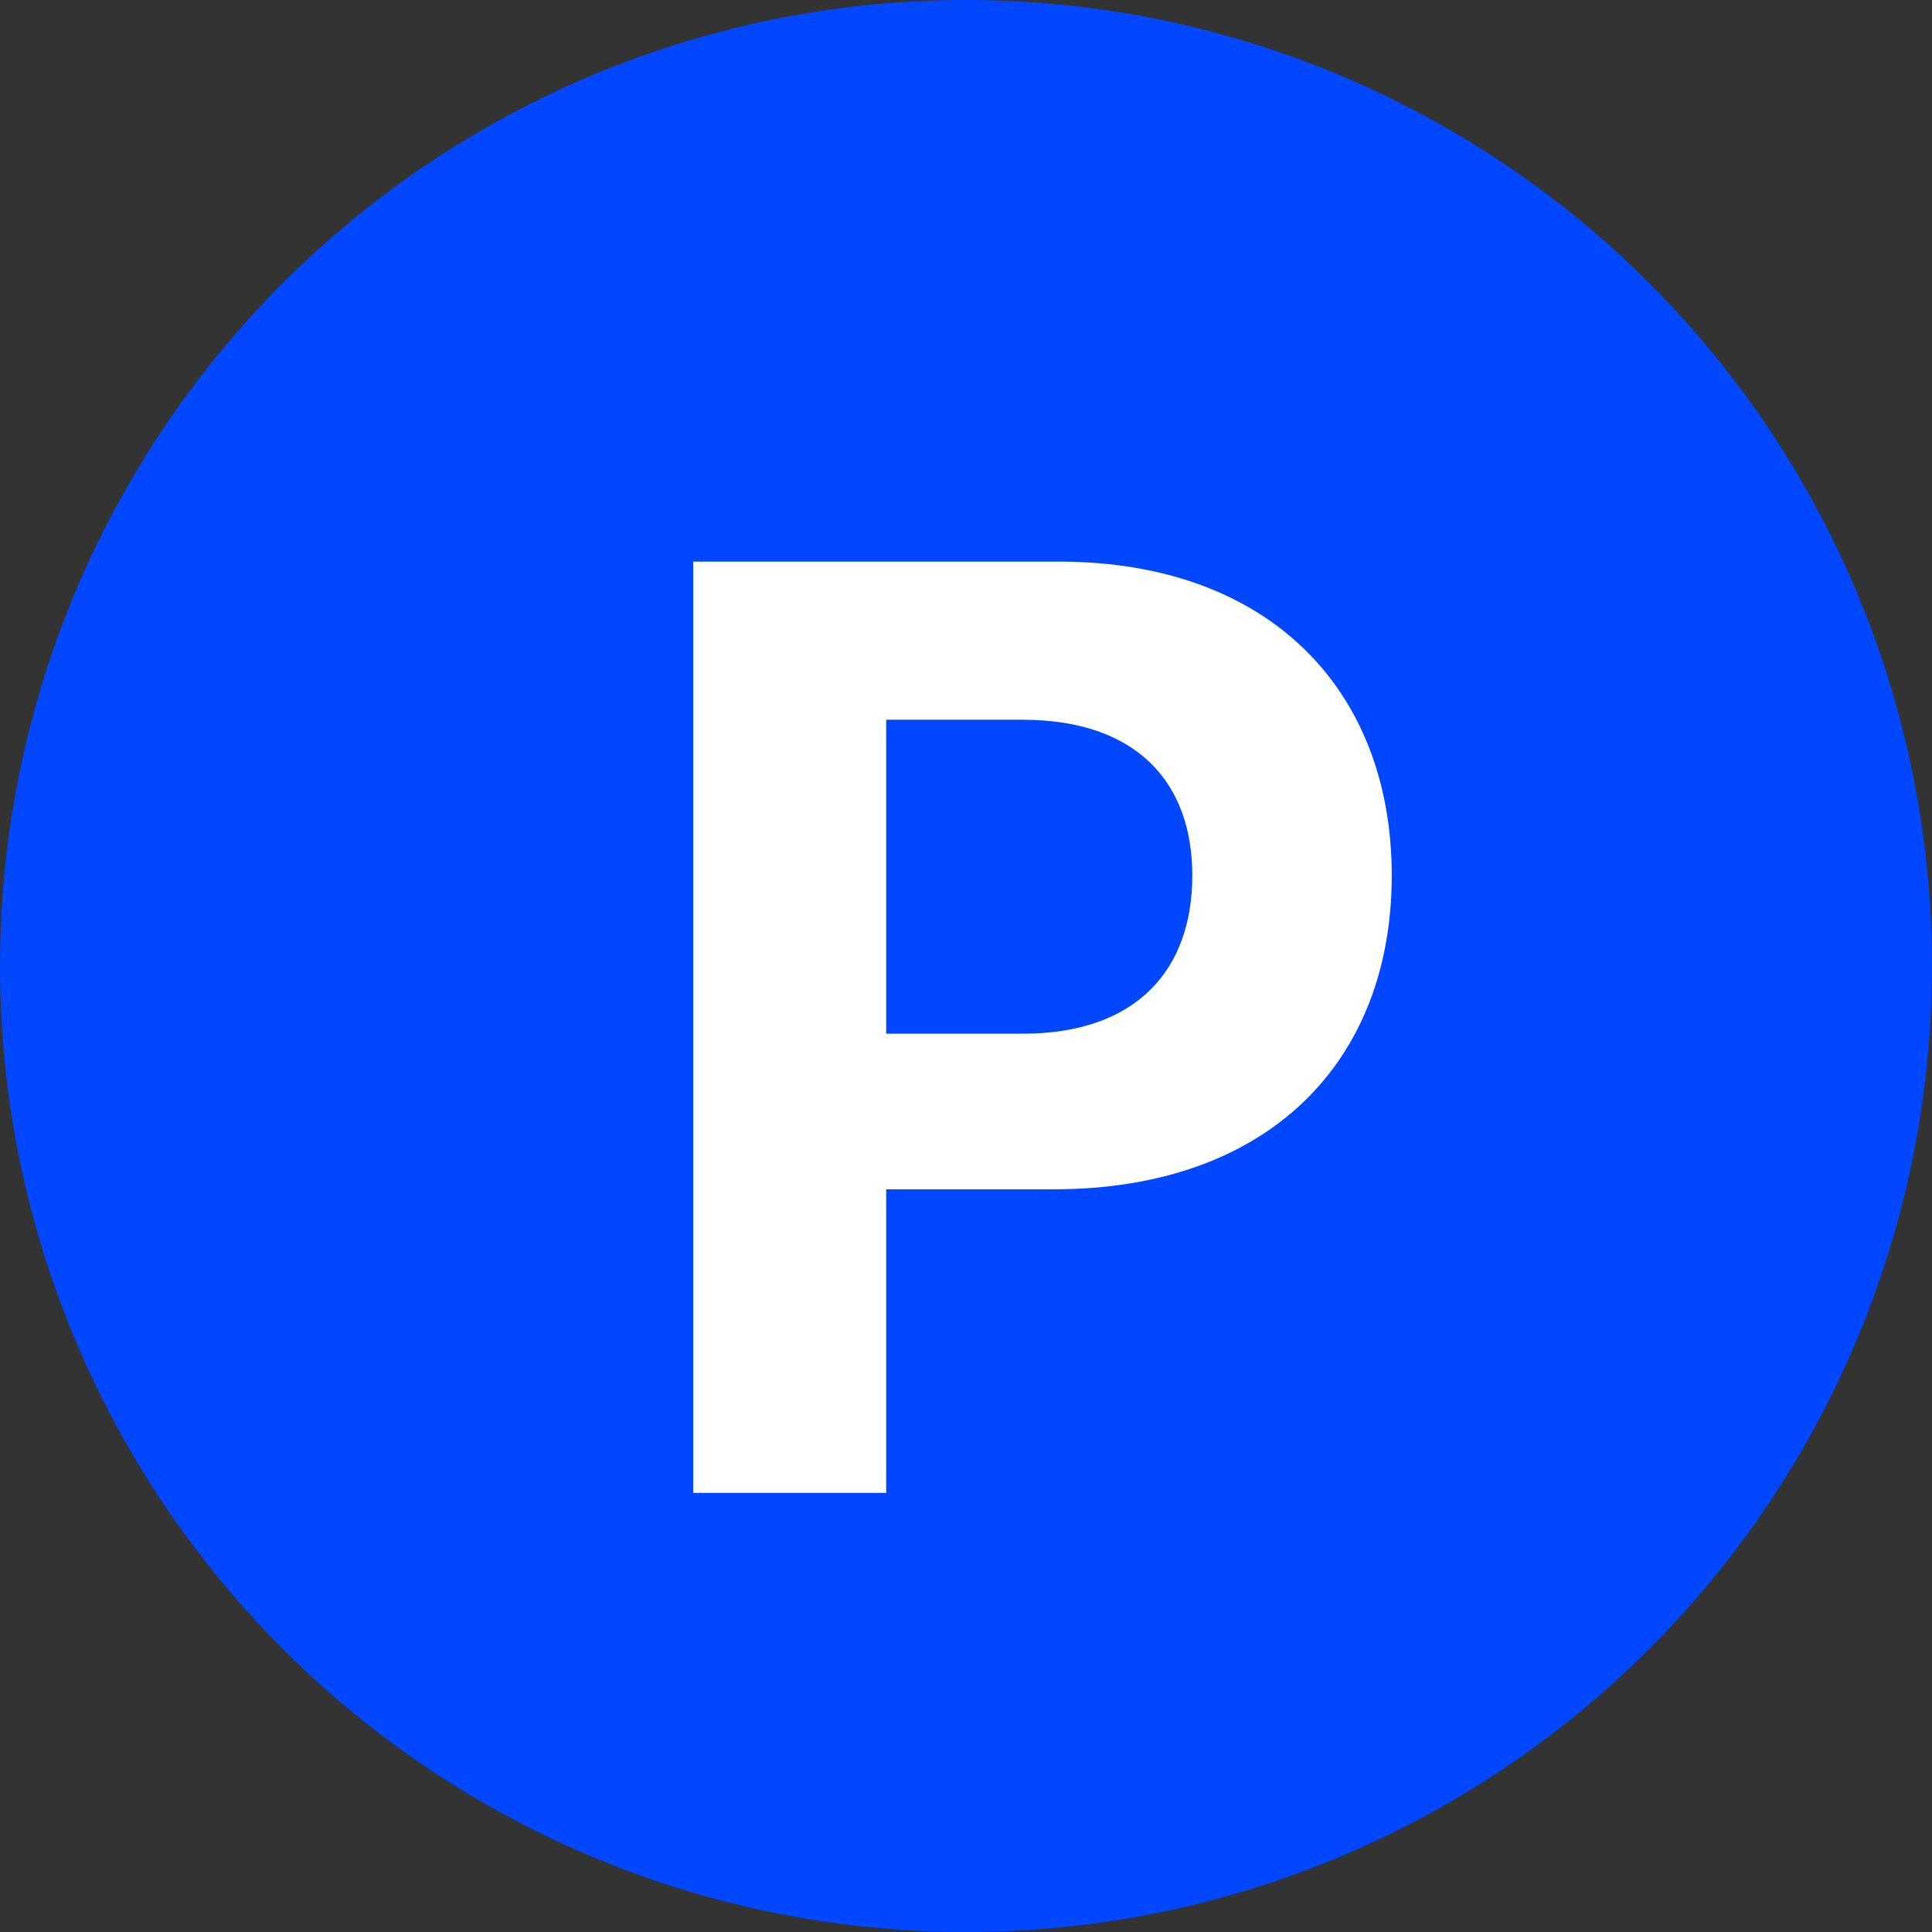<svg width="22" height="22" viewBox="0 0 22 22" fill="none" xmlns="http://www.w3.org/2000/svg">
  <rect x="0" y="0" width="22" height="22" fill="#333333" stroke="none"/>
  <circle cx="11" cy="11" r="11" fill="#0047FF"/>
  <path d="M7.894 17V6.395H12.054C14.471 6.395 15.848 7.874 15.848 9.969C15.848 12.093 14.441 13.543 11.995 13.543H10.091V17H7.894ZM10.091 11.771H11.644C12.947 11.771 13.577 11.038 13.577 9.969C13.577 8.914 12.947 8.196 11.644 8.196H10.091V11.771Z" fill="white"/>
</svg>
